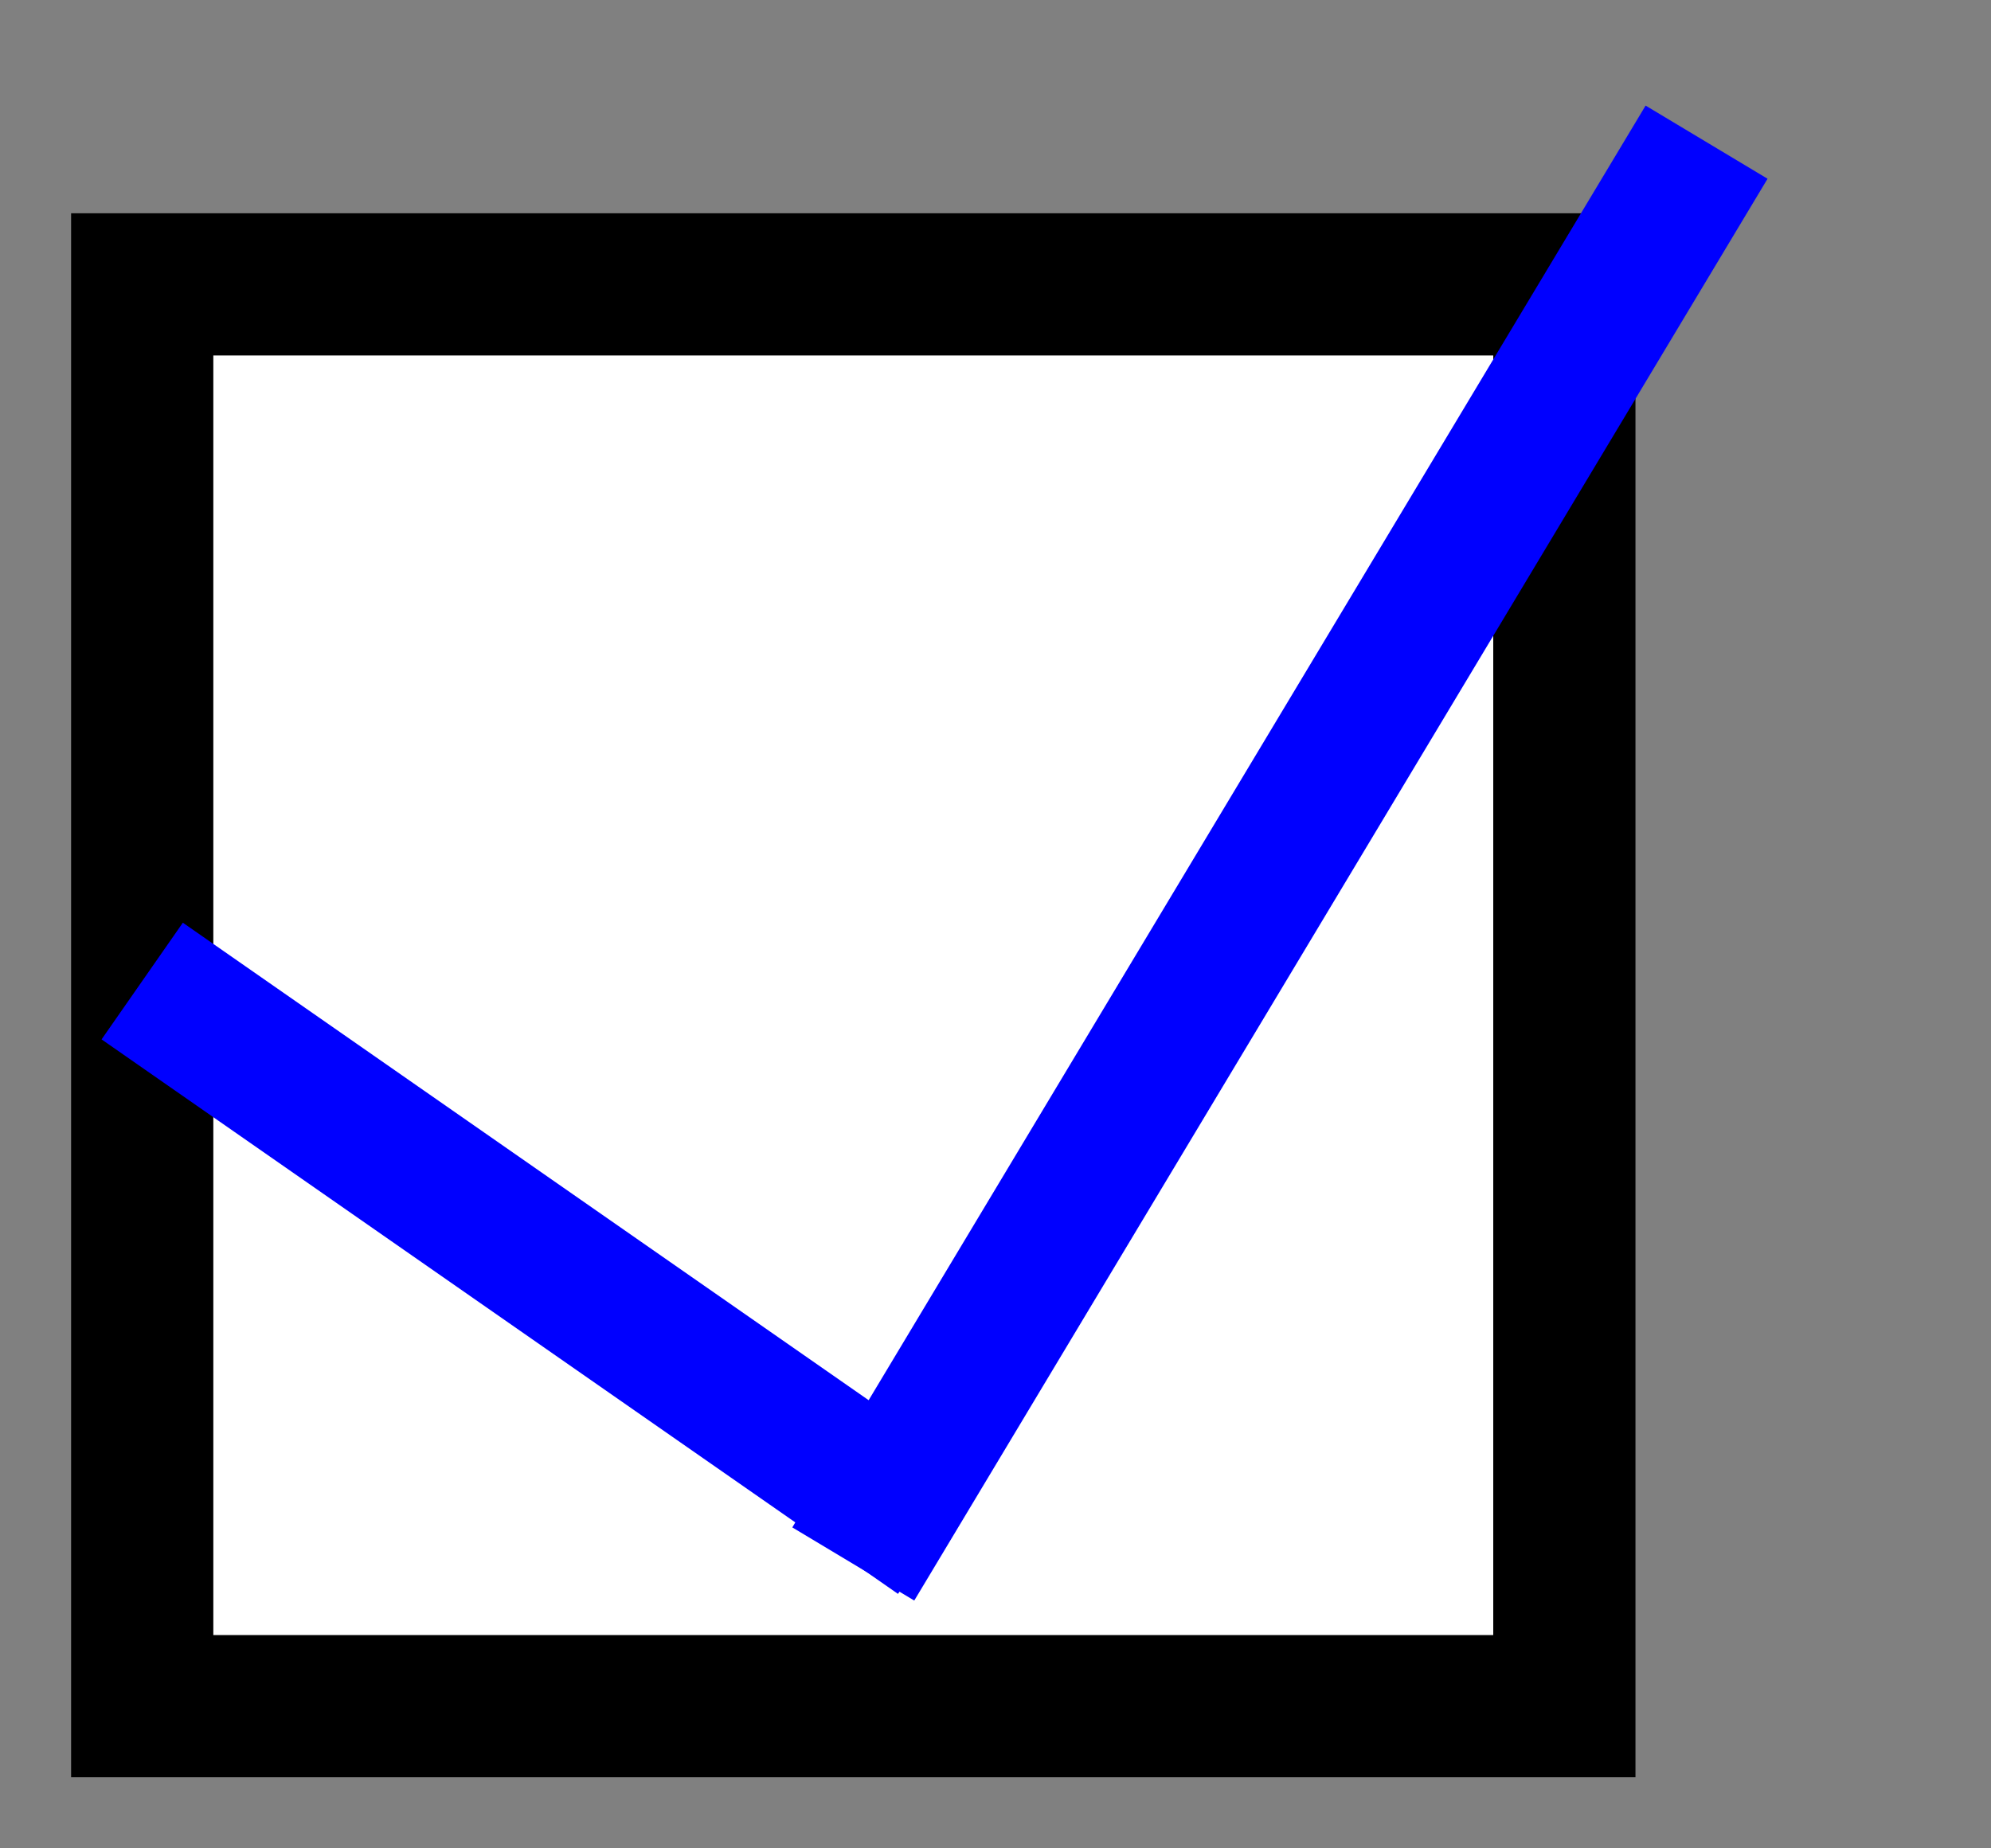 <?xml version="1.0" encoding="UTF-8"?>
<!DOCTYPE svg PUBLIC "-//W3C//DTD SVG 1.1//EN"
"http://www.w3.org/Graphics/SVG/1.1/DTD/svg11-flat-20030114.dtd">
<svg xmlns="http://www.w3.org/2000/svg" viewBox="0 -1 14 13">
	<rect x="0" y="-1" width="14" height="13" fill="#808080" stroke="none"/>
	<rect x="1" y="1" height="10" width="10" fill="white" stroke="black"/>
	<line x1="1" y1="5.9" x2="6.6" y2="9.8" stroke="blue" />
	<line x1="6" y1="10" x2="12" y2="0" stroke="blue" />
</svg>
